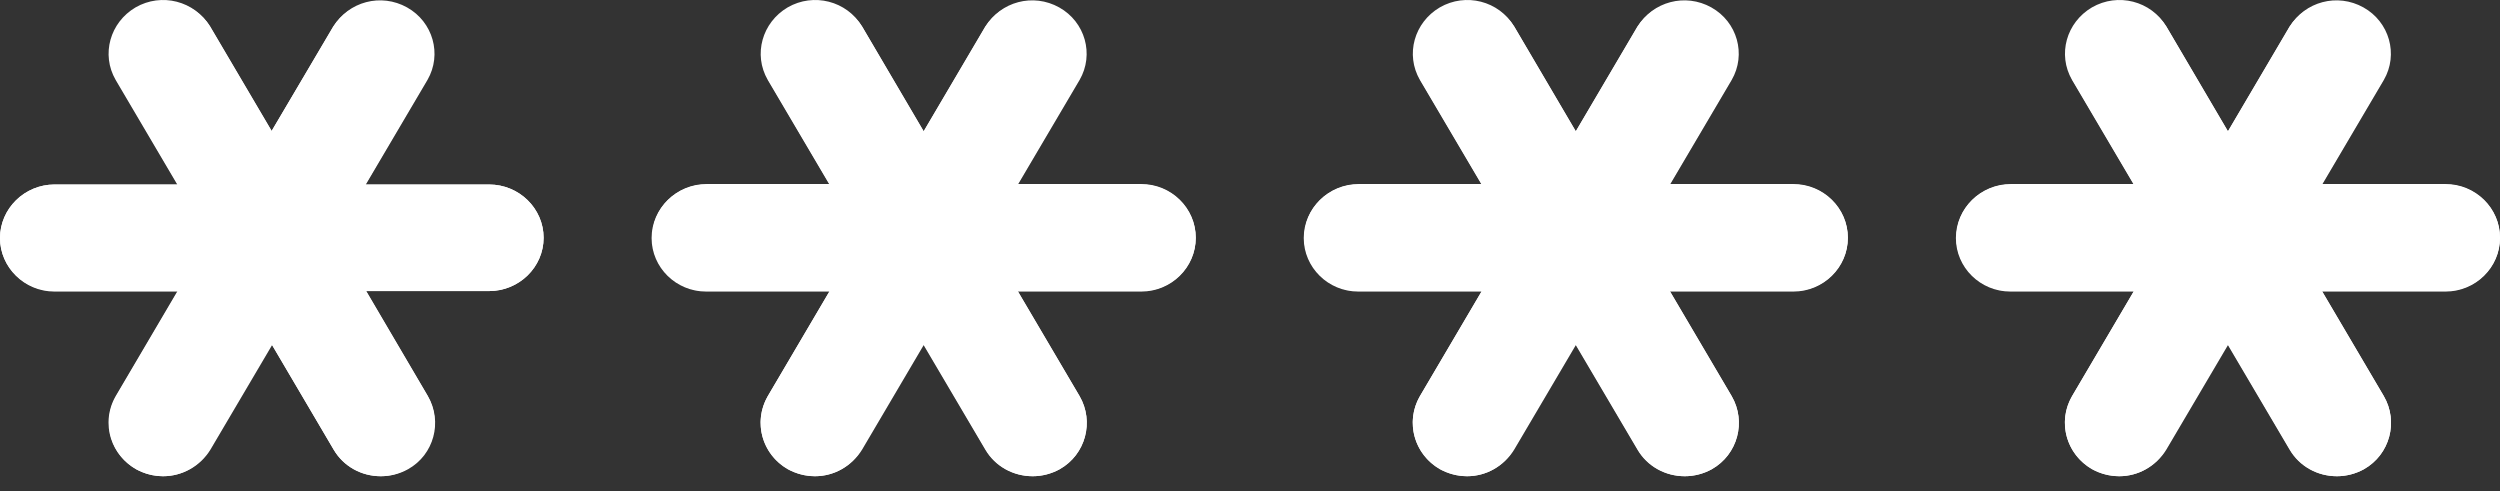 <svg viewBox="0 0 56 11" fill="none" xmlns="http://www.w3.org/2000/svg">
<rect x="0" y="0" width="56" height="11" fill="#333333" stroke="none"/>
<path d="M10.956 4.133H8.194L9.575 1.791C9.906 1.219 9.7 0.491 9.118 0.166C8.536 -0.159 7.806 0.032 7.464 0.603L6.083 2.934L4.702 0.592C4.359 0.02 3.618 -0.17 3.036 0.166C2.465 0.502 2.26 1.219 2.591 1.791L3.971 4.133H1.221C0.548 4.133 0 4.671 0 5.332C0 5.993 0.548 6.531 1.221 6.531H3.983L2.602 8.874C2.271 9.445 2.465 10.174 3.047 10.51C3.23 10.611 3.447 10.667 3.652 10.667C4.086 10.667 4.485 10.443 4.713 10.073L6.094 7.731L7.475 10.073C7.692 10.443 8.091 10.667 8.536 10.667C8.753 10.667 8.959 10.611 9.141 10.51C9.723 10.185 9.917 9.445 9.586 8.874L8.205 6.52H10.956C11.629 6.52 12.177 5.982 12.177 5.321C12.177 4.671 11.629 4.133 10.956 4.133Z" fill="white"/>
<path d="M25.564 4.133H22.802L24.183 1.791C24.514 1.219 24.308 0.491 23.726 0.166C23.144 -0.159 22.414 0.032 22.071 0.603L20.69 2.945L19.31 0.592C18.967 0.02 18.225 -0.17 17.643 0.166C17.073 0.502 16.867 1.219 17.198 1.791L18.579 4.133H15.817C15.144 4.133 14.596 4.671 14.596 5.332C14.596 5.993 15.144 6.531 15.817 6.531H18.579L17.198 8.874C16.867 9.445 17.061 10.174 17.643 10.51C17.826 10.611 18.043 10.667 18.248 10.667C18.682 10.667 19.081 10.443 19.31 10.073L20.69 7.731L22.071 10.073C22.288 10.443 22.688 10.667 23.133 10.667C23.349 10.667 23.555 10.611 23.738 10.51C24.32 10.185 24.514 9.445 24.183 8.874L22.802 6.531H25.564C26.237 6.531 26.785 5.993 26.785 5.332C26.785 4.671 26.237 4.133 25.564 4.133Z" fill="white"/>
<path d="M40.171 4.133H37.409L38.79 1.791C39.121 1.219 38.916 0.491 38.334 0.166C37.752 -0.159 37.021 0.032 36.679 0.603L35.298 2.945L33.917 0.592C33.575 0.02 32.833 -0.17 32.251 0.166C31.68 0.502 31.475 1.219 31.806 1.791L33.187 4.133H30.425C29.752 4.133 29.204 4.671 29.204 5.332C29.204 5.993 29.752 6.531 30.425 6.531H33.187L31.806 8.874C31.475 9.445 31.669 10.174 32.251 10.51C32.434 10.611 32.651 10.667 32.856 10.667C33.29 10.667 33.689 10.443 33.917 10.073L35.298 7.731L36.679 10.073C36.896 10.443 37.295 10.667 37.74 10.667C37.957 10.667 38.163 10.611 38.345 10.51C38.927 10.185 39.121 9.445 38.79 8.874L37.409 6.531H40.171C40.844 6.531 41.392 5.993 41.392 5.332C41.392 4.671 40.844 4.133 40.171 4.133Z" fill="white"/>
<path d="M54.779 4.133H52.017L53.398 1.791C53.729 1.219 53.523 0.491 52.941 0.166C52.359 -0.159 51.629 0.032 51.287 0.603L49.906 2.945L48.525 0.592C48.183 0.02 47.441 -0.17 46.859 0.166C46.288 0.502 46.083 1.219 46.414 1.791L47.795 4.133H45.033C44.359 4.133 43.812 4.671 43.812 5.332C43.812 5.993 44.359 6.531 45.033 6.531H47.795L46.414 8.874C46.083 9.445 46.277 10.174 46.859 10.51C47.041 10.611 47.258 10.667 47.464 10.667C47.897 10.667 48.297 10.443 48.525 10.073L49.906 7.731L51.287 10.073C51.504 10.443 51.903 10.667 52.348 10.667C52.565 10.667 52.77 10.611 52.953 10.51C53.535 10.185 53.729 9.445 53.398 8.874L52.017 6.531H54.779C55.452 6.531 56 5.993 56 5.332C56 4.671 55.452 4.133 54.779 4.133Z" fill="white"/>
<path d="M10.956 6.52H1.221C0.548 6.52 0 5.982 0 5.332C0 4.682 0.548 4.133 1.221 4.133H10.956C11.629 4.133 12.177 4.671 12.177 5.332C12.177 5.982 11.629 6.52 10.956 6.52Z" fill="white"/>
<path d="M3.652 10.667C2.979 10.667 2.431 10.129 2.431 9.468C2.431 9.255 2.488 9.053 2.591 8.874L7.464 0.592C7.829 0.032 8.582 -0.125 9.141 0.222C9.678 0.558 9.86 1.231 9.563 1.78L4.702 10.062C4.485 10.431 4.086 10.667 3.652 10.667Z" fill="white"/>
<path d="M8.525 10.667C8.091 10.667 7.692 10.443 7.475 10.073L2.602 1.78C2.282 1.197 2.522 0.48 3.116 0.166C3.675 -0.125 4.371 0.065 4.702 0.581L9.575 8.862C9.906 9.434 9.712 10.162 9.13 10.499C8.947 10.611 8.73 10.667 8.525 10.667Z" fill="white"/>
<path d="M25.564 6.52H15.829C15.155 6.52 14.608 5.982 14.608 5.321C14.608 4.66 15.155 4.122 15.829 4.122H25.564C26.237 4.122 26.785 4.66 26.785 5.321C26.785 5.982 26.237 6.52 25.564 6.52Z" fill="white"/>
<path d="M18.26 10.667C17.586 10.667 17.038 10.129 17.038 9.468C17.038 9.255 17.096 9.053 17.198 8.874L22.071 0.592C22.436 0.032 23.19 -0.125 23.749 0.222C24.285 0.558 24.468 1.231 24.171 1.78L19.298 10.062C19.093 10.431 18.693 10.667 18.26 10.667Z" fill="white"/>
<path d="M23.133 10.667C22.699 10.667 22.3 10.443 22.083 10.073L17.21 1.791C16.902 1.208 17.13 0.48 17.723 0.177C18.282 -0.114 18.979 0.076 19.31 0.592L24.183 8.874C24.514 9.445 24.32 10.174 23.738 10.51C23.555 10.611 23.338 10.667 23.133 10.667Z" fill="white"/>
<path d="M40.171 6.52H30.436C29.763 6.52 29.215 5.982 29.215 5.321C29.215 4.66 29.763 4.122 30.436 4.122H40.171C40.844 4.122 41.392 4.66 41.392 5.321C41.392 5.982 40.844 6.52 40.171 6.52Z" fill="white"/>
<path d="M32.867 10.667C32.194 10.667 31.646 10.129 31.646 9.468C31.646 9.255 31.703 9.053 31.806 8.874L36.679 0.592C37.044 0.032 37.797 -0.125 38.357 0.222C38.893 0.558 39.076 1.231 38.779 1.78L33.906 10.062C33.7 10.431 33.301 10.667 32.867 10.667Z" fill="white"/>
<path d="M37.74 10.667C37.307 10.667 36.907 10.443 36.69 10.073L31.817 1.791C31.509 1.208 31.738 0.48 32.331 0.177C32.89 -0.114 33.586 0.076 33.917 0.592L38.79 8.874C39.121 9.445 38.927 10.174 38.345 10.51C38.163 10.611 37.946 10.667 37.74 10.667Z" fill="white"/>
<path d="M54.779 6.52H45.044C44.371 6.52 43.823 5.982 43.823 5.321C43.823 4.66 44.371 4.122 45.044 4.122H54.779C55.452 4.122 56 4.66 56 5.321C56 5.982 55.452 6.52 54.779 6.52Z" fill="white"/>
<path d="M47.475 10.667C46.802 10.667 46.254 10.129 46.254 9.468C46.254 9.255 46.311 9.053 46.414 8.874L51.287 0.592C51.652 0.032 52.405 -0.125 52.964 0.222C53.501 0.558 53.683 1.231 53.387 1.78L48.514 10.062C48.308 10.431 47.909 10.667 47.475 10.667Z" fill="white"/>
<path d="M52.348 10.667C51.914 10.667 51.515 10.443 51.298 10.073L46.425 1.791C46.117 1.208 46.345 0.48 46.939 0.177C47.498 -0.114 48.194 0.076 48.525 0.592L53.398 8.874C53.729 9.445 53.535 10.174 52.953 10.51C52.77 10.611 52.553 10.667 52.348 10.667Z" fill="white"/>
</svg>
